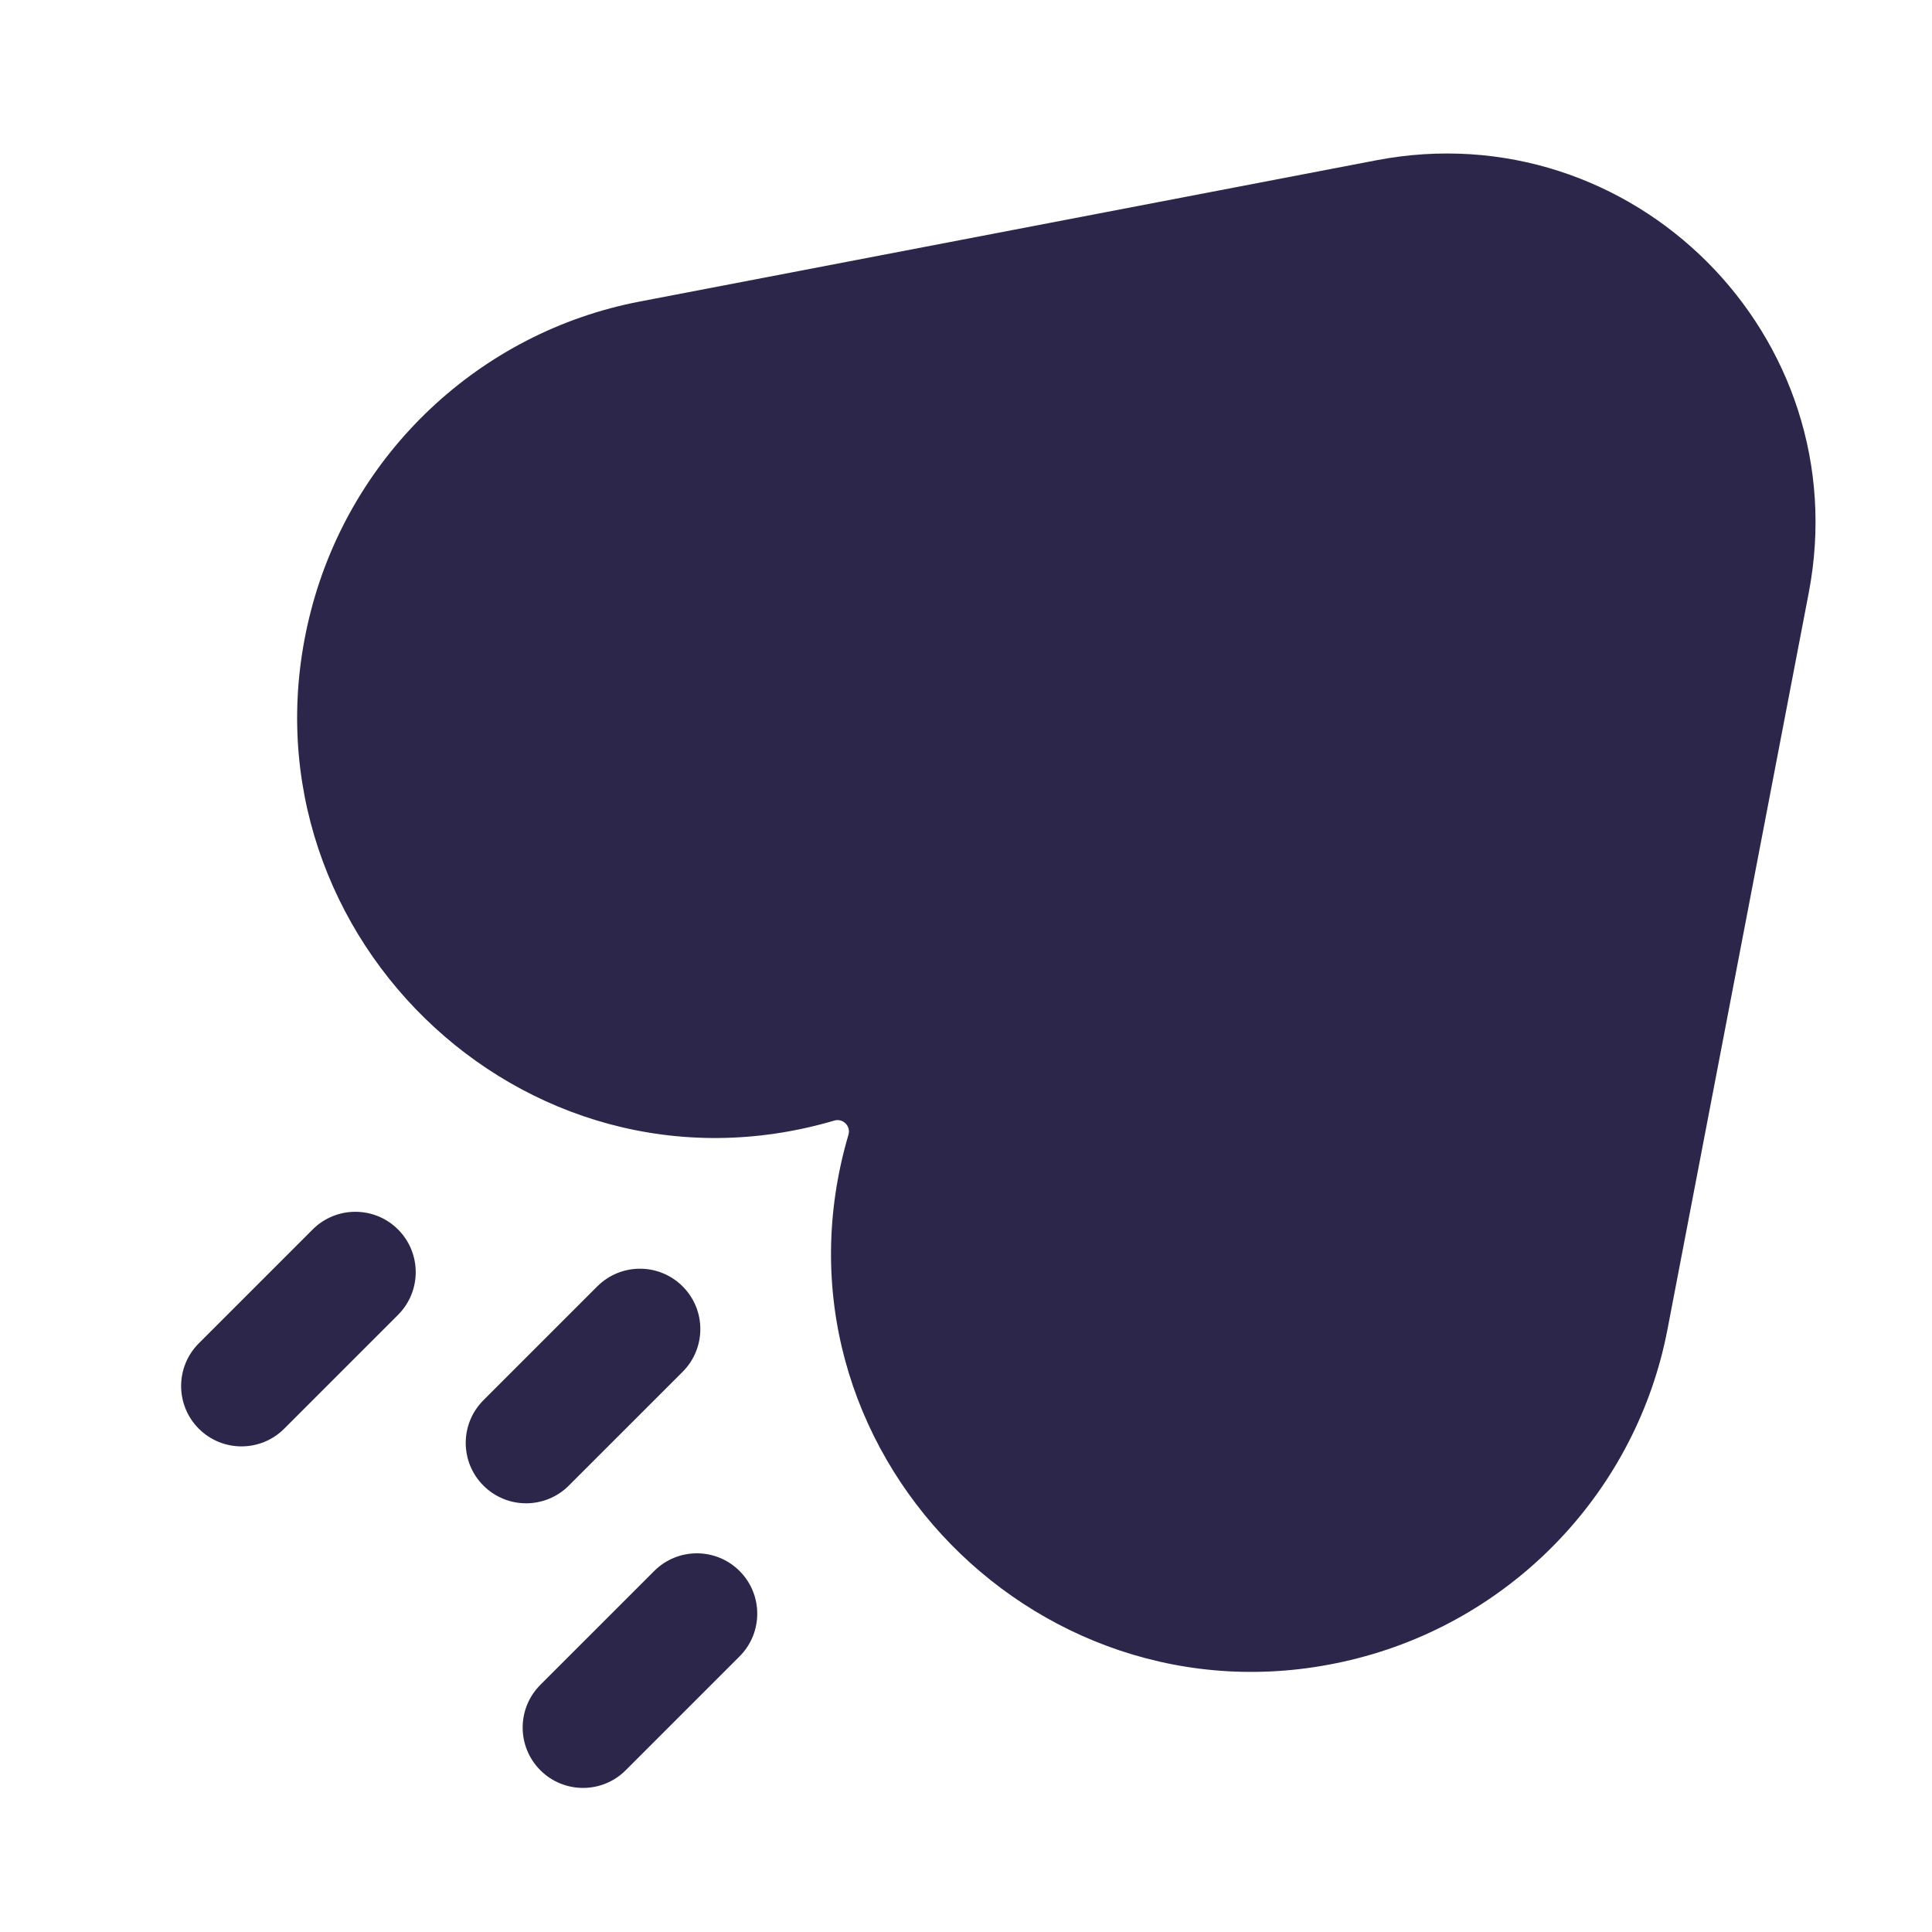 <svg width="100" height="100" viewBox="0 0 100 100" fill="none" xmlns="http://www.w3.org/2000/svg">
<path d="M93.62 30.685C96.167 17.407 84.51 5.75 71.232 8.297L33.111 15.608C24.825 17.197 18.197 23.47 16.092 31.62C11.888 47.894 26.98 62.766 43.184 58.001C43.632 57.869 44.048 58.285 43.916 58.733C39.151 74.937 54.023 90.029 70.297 85.825C78.447 83.72 84.72 77.093 86.309 68.806L93.62 30.685Z" fill="#2D264B"/>
<path d="M20.602 68.057C21.823 66.836 21.823 64.858 20.602 63.637C19.382 62.417 17.403 62.417 16.183 63.637L10.29 69.53C9.07 70.75 9.07 72.729 10.29 73.949C11.511 75.17 13.489 75.17 14.71 73.949L20.602 68.057Z" fill="#2D264B"/>
<path d="M35.334 66.584C36.554 67.804 36.554 69.782 35.334 71.003L29.441 76.895C28.221 78.116 26.242 78.116 25.022 76.895C23.801 75.675 23.801 73.696 25.022 72.476L30.914 66.584C32.135 65.363 34.113 65.363 35.334 66.584Z" fill="#2D264B"/>
<path d="M38.28 85.734C39.5 84.514 39.5 82.535 38.28 81.315C37.059 80.094 35.081 80.094 33.861 81.315L27.968 87.207C26.748 88.428 26.748 90.406 27.968 91.627C29.188 92.847 31.167 92.847 32.387 91.627L38.28 85.734Z" fill="#2D264B"/>
</svg>
